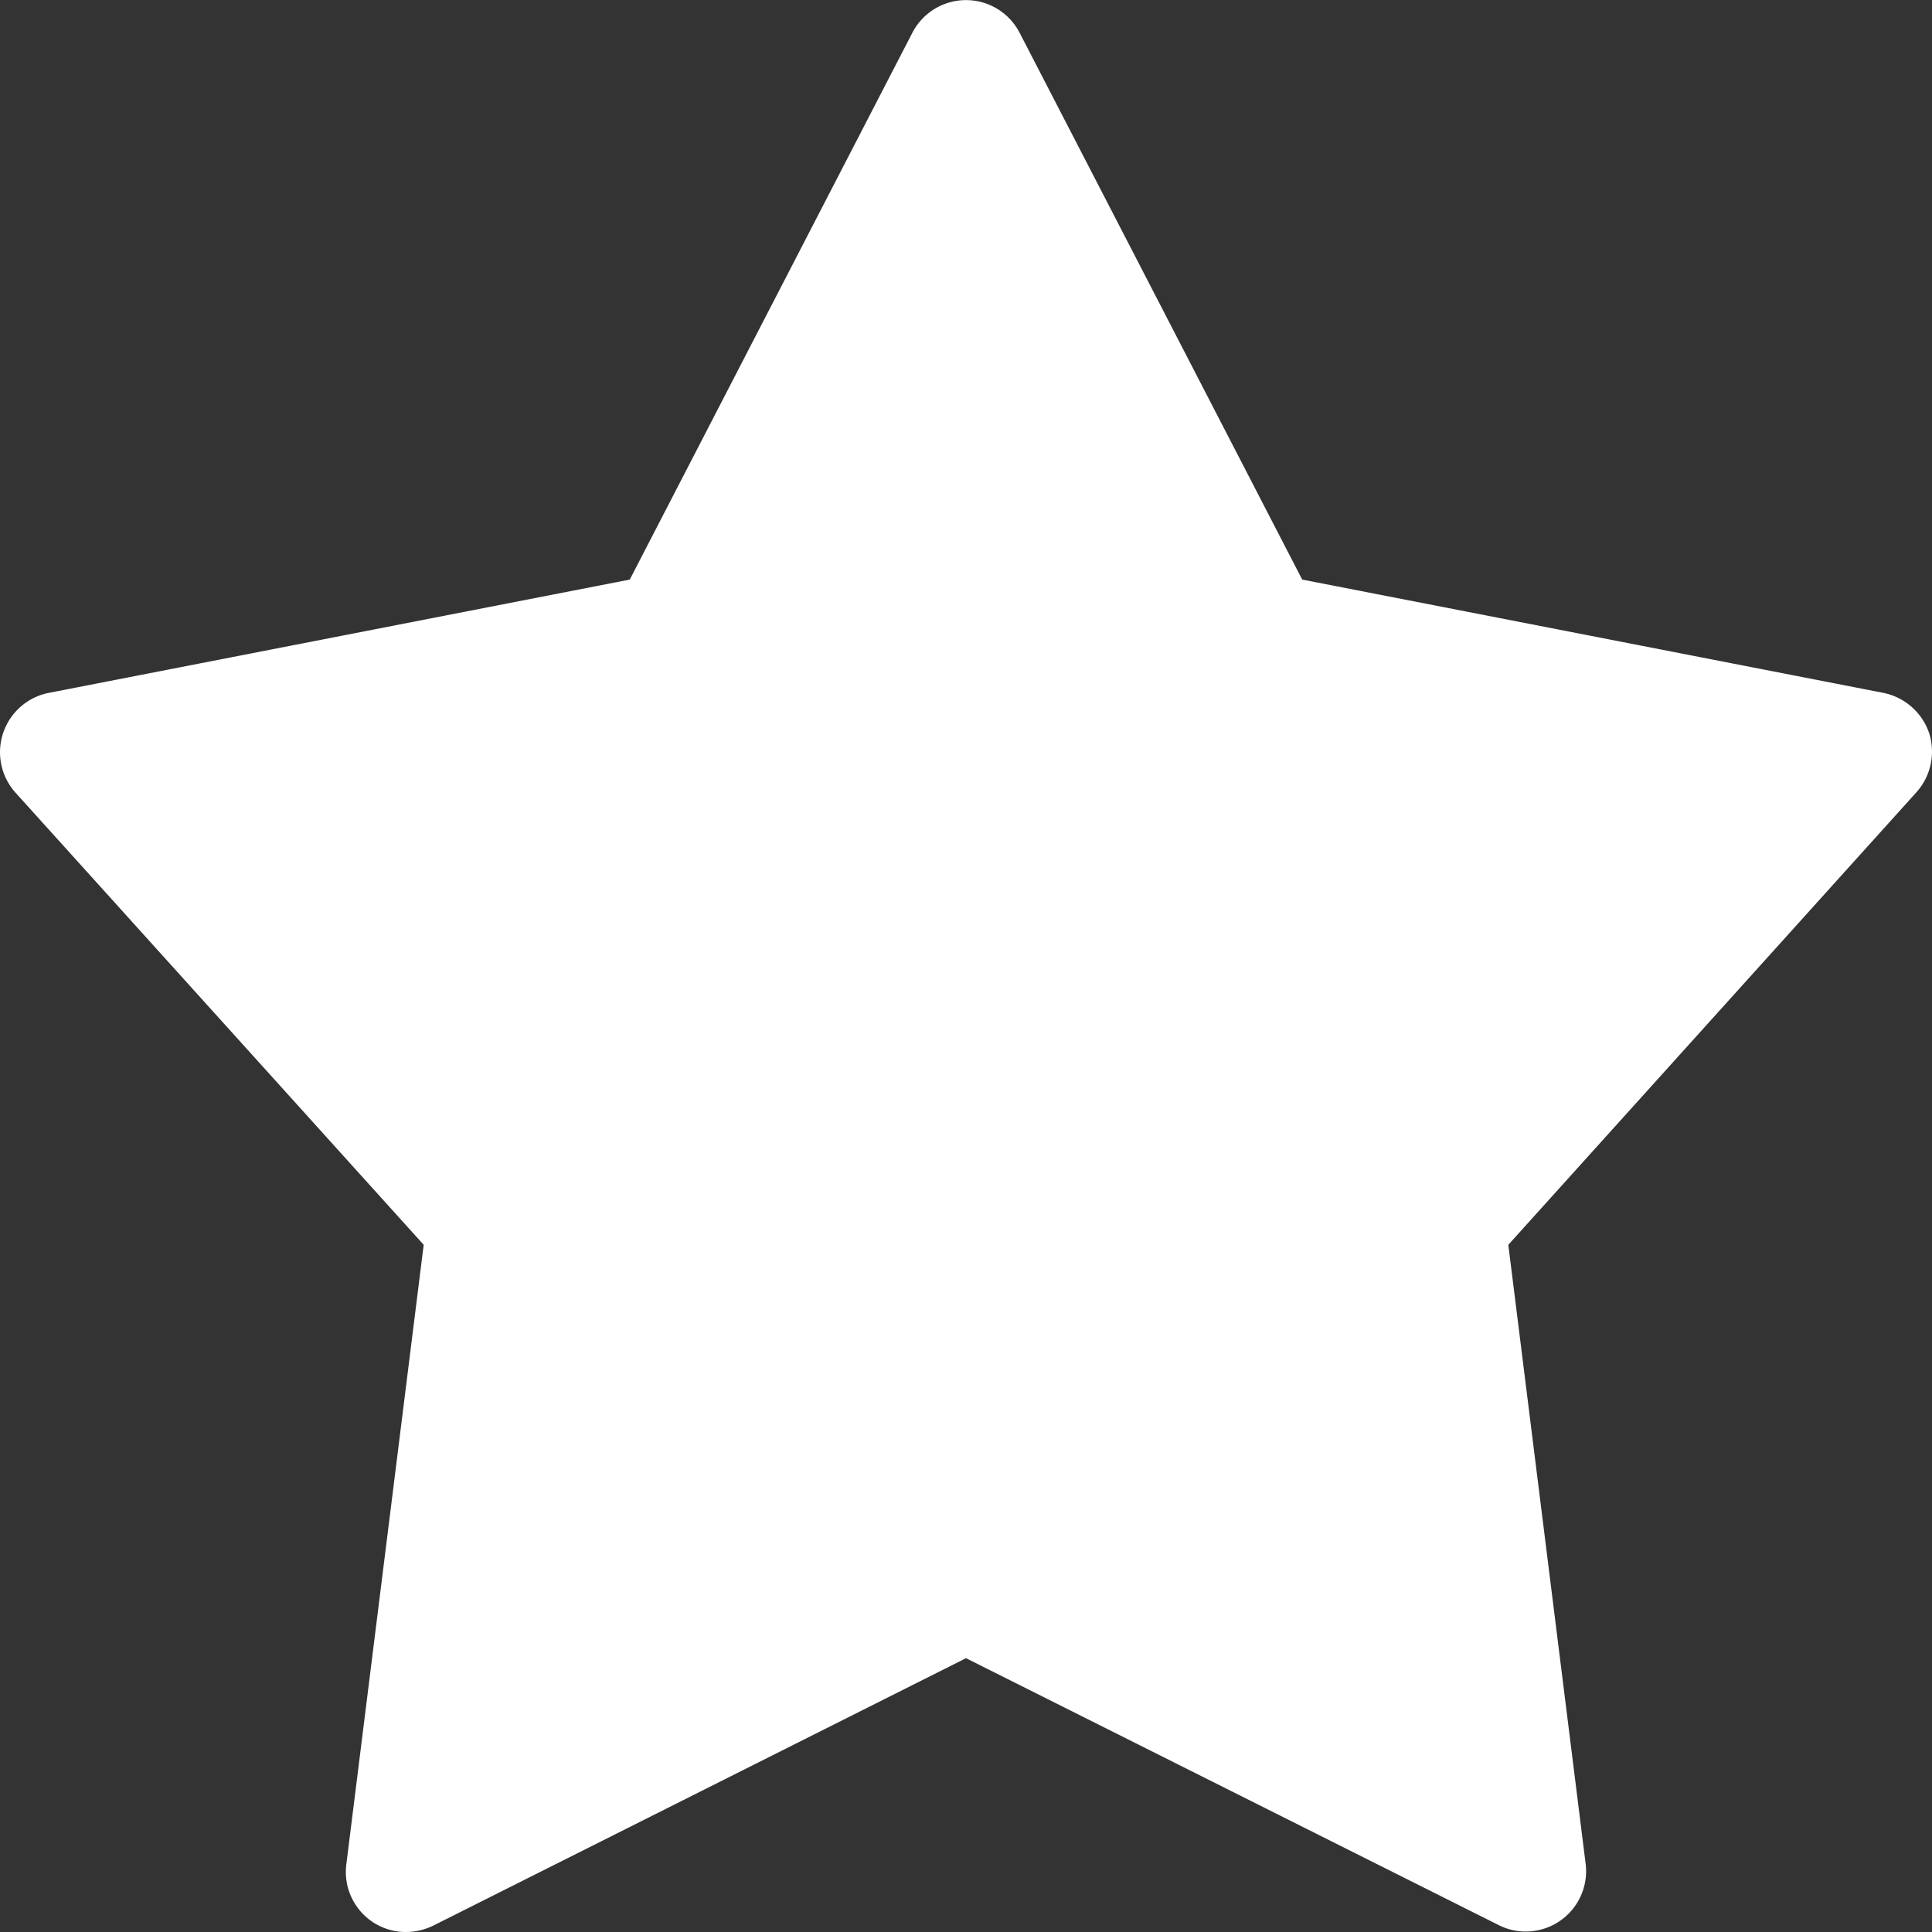 <svg xmlns="http://www.w3.org/2000/svg" width="70.939" height="70.939" viewBox="0 0 70.939 70.939"><rect x="0" y="0" width="70.939" height="70.939" fill="#333333" stroke="none"/><defs><style>.a{fill:#fff;}</style></defs><g transform="translate(0 0)"><path class="a" d="M70.839,26.908a2.246,2.246,0,0,0-1.679-1.474L47.82,21.274,37.446,1.2a2.216,2.216,0,0,0-3.942,0L23.13,21.274,1.791,25.435A2.222,2.222,0,0,0,.569,29.091L15.563,45.7,12.725,68.427a2.207,2.207,0,0,0,1.916,2.49,2.3,2.3,0,0,0,1.277-.221l19.558-9.818,19.558,9.8a2.169,2.169,0,0,0,.993.236,2.215,2.215,0,0,0,2.2-2.49L55.388,45.7,70.366,29.091A2.237,2.237,0,0,0,70.839,26.908Z" transform="translate(-0.006 0.007)"/></g></svg>